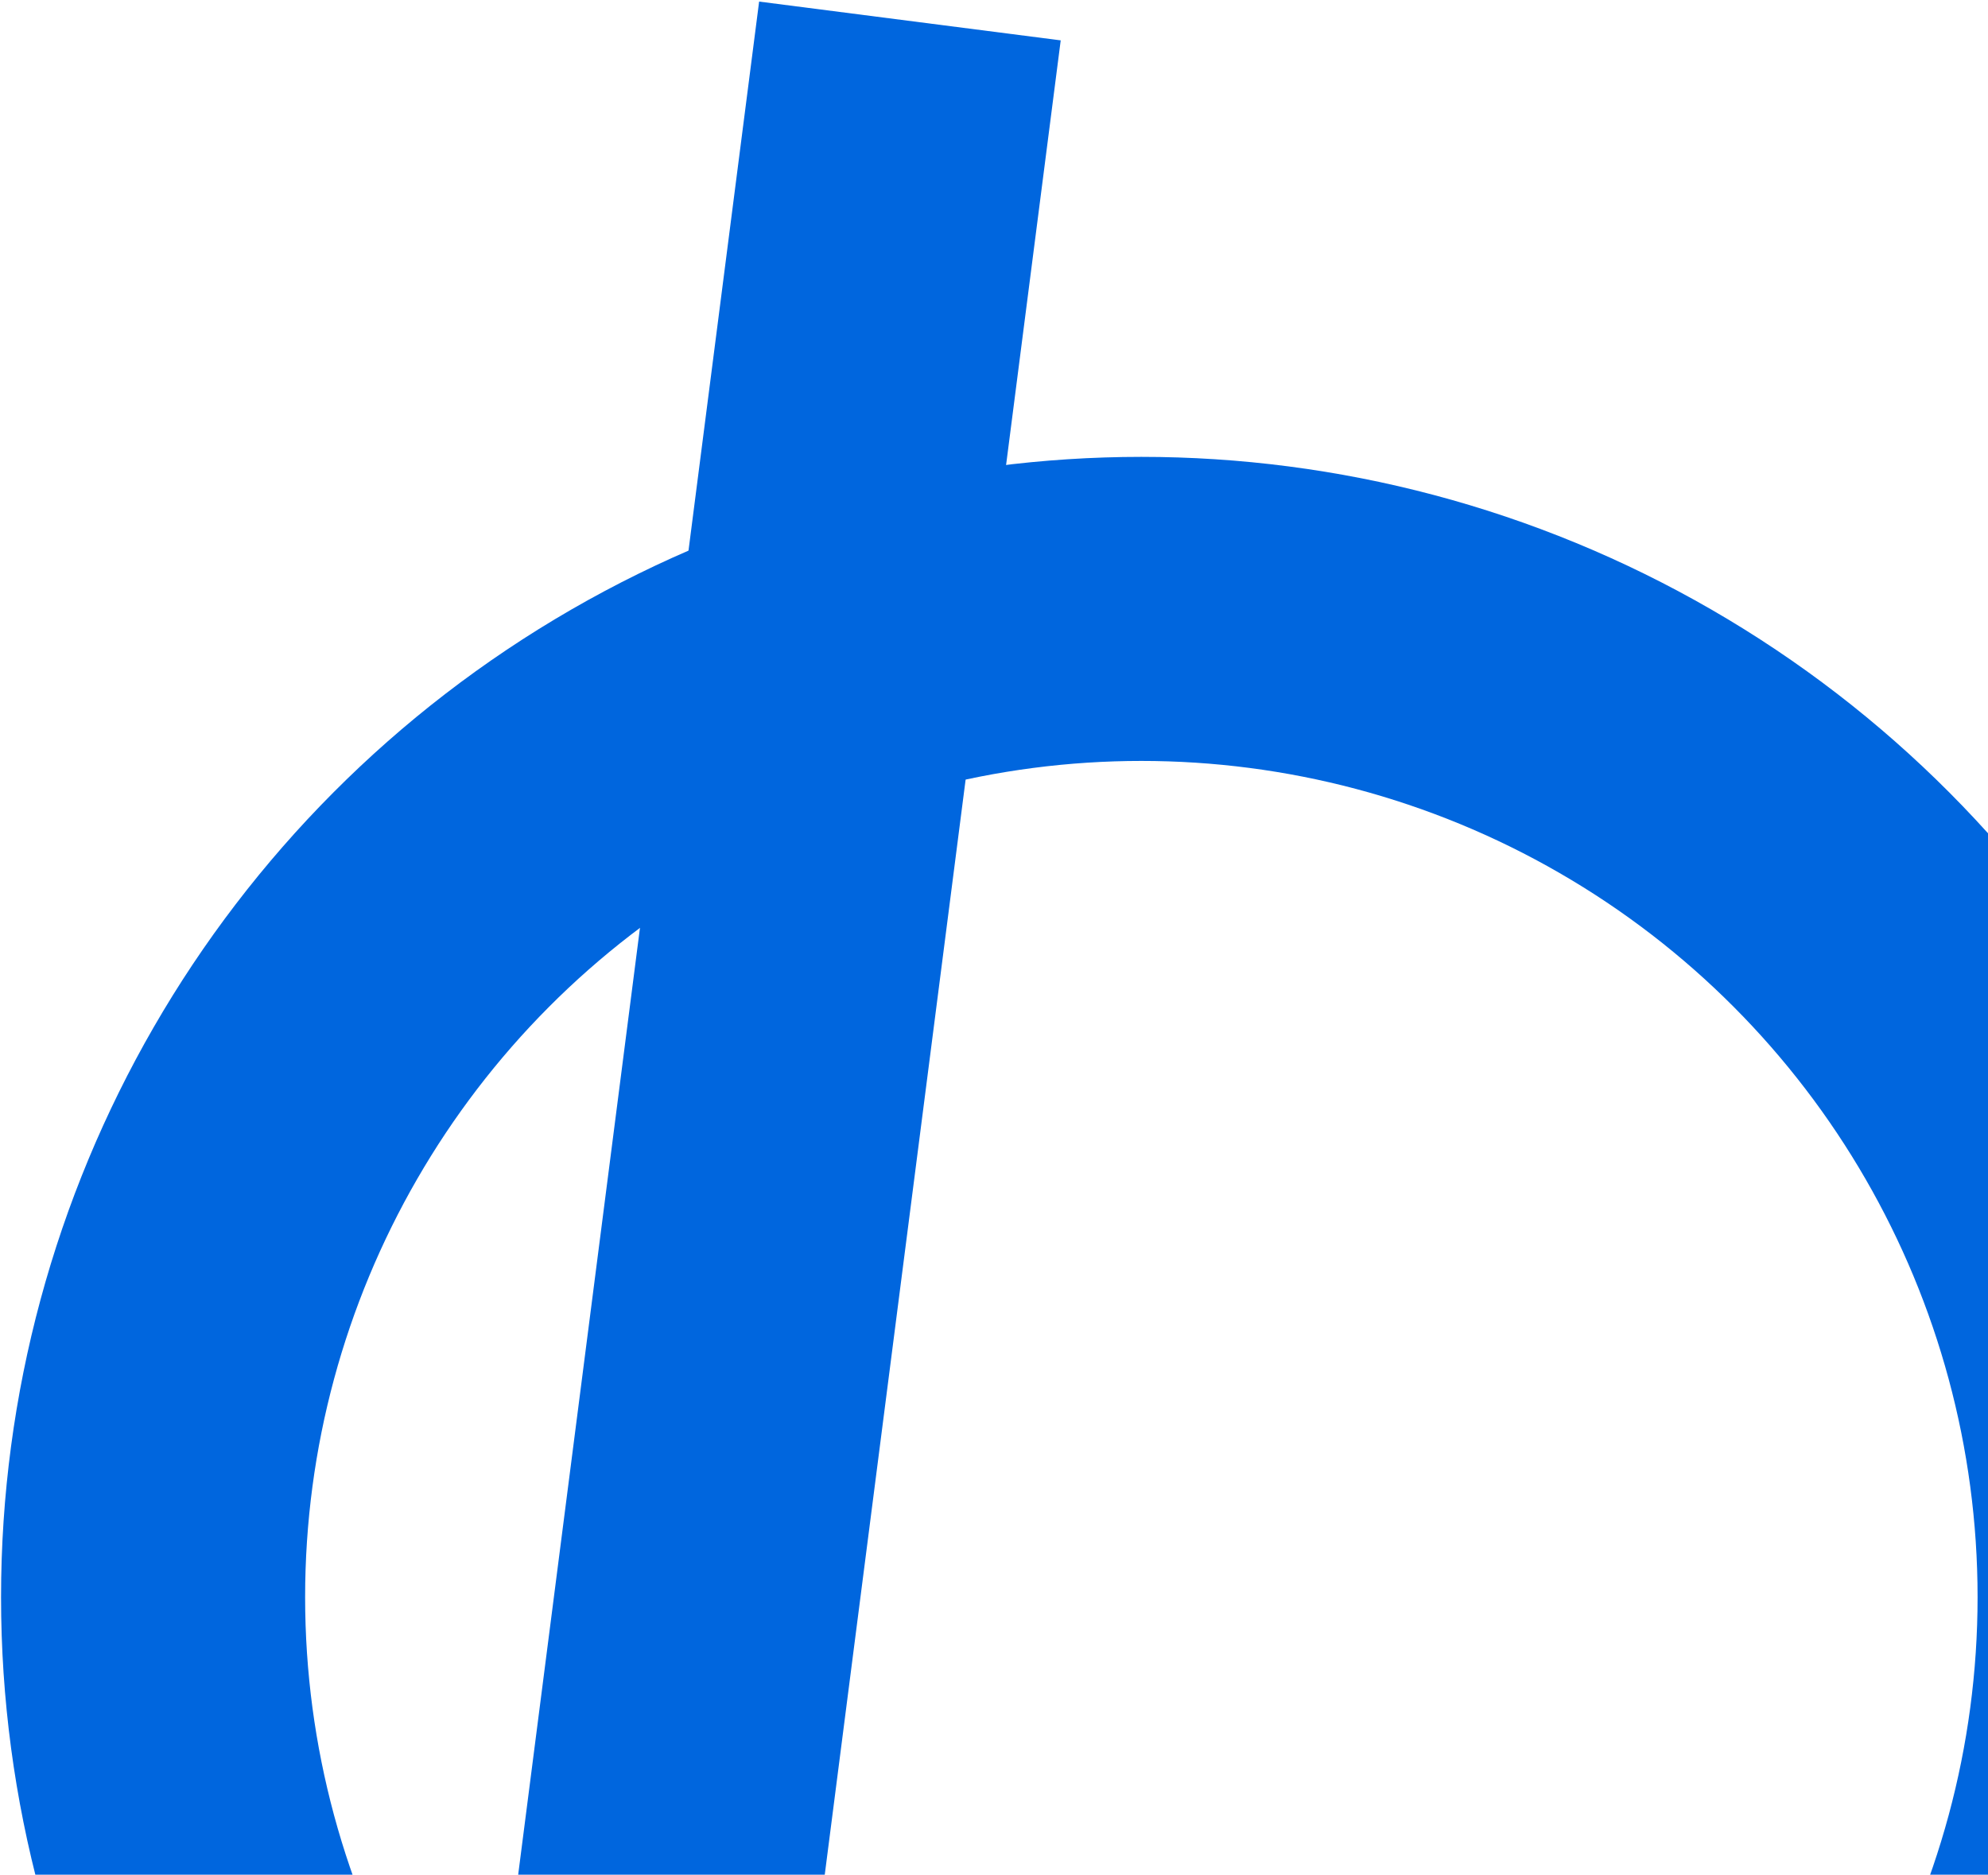 <svg width="948" height="894" viewBox="0 0 948 894" fill="none" xmlns="http://www.w3.org/2000/svg">
	<circle cx="544.266" cy="761.639" r="471.266" stroke="#0066DE" stroke-width="145"/>
	<path d="M433.906 10L248.979 1447.66" stroke="#0066DE" stroke-width="145"/>
</svg>
